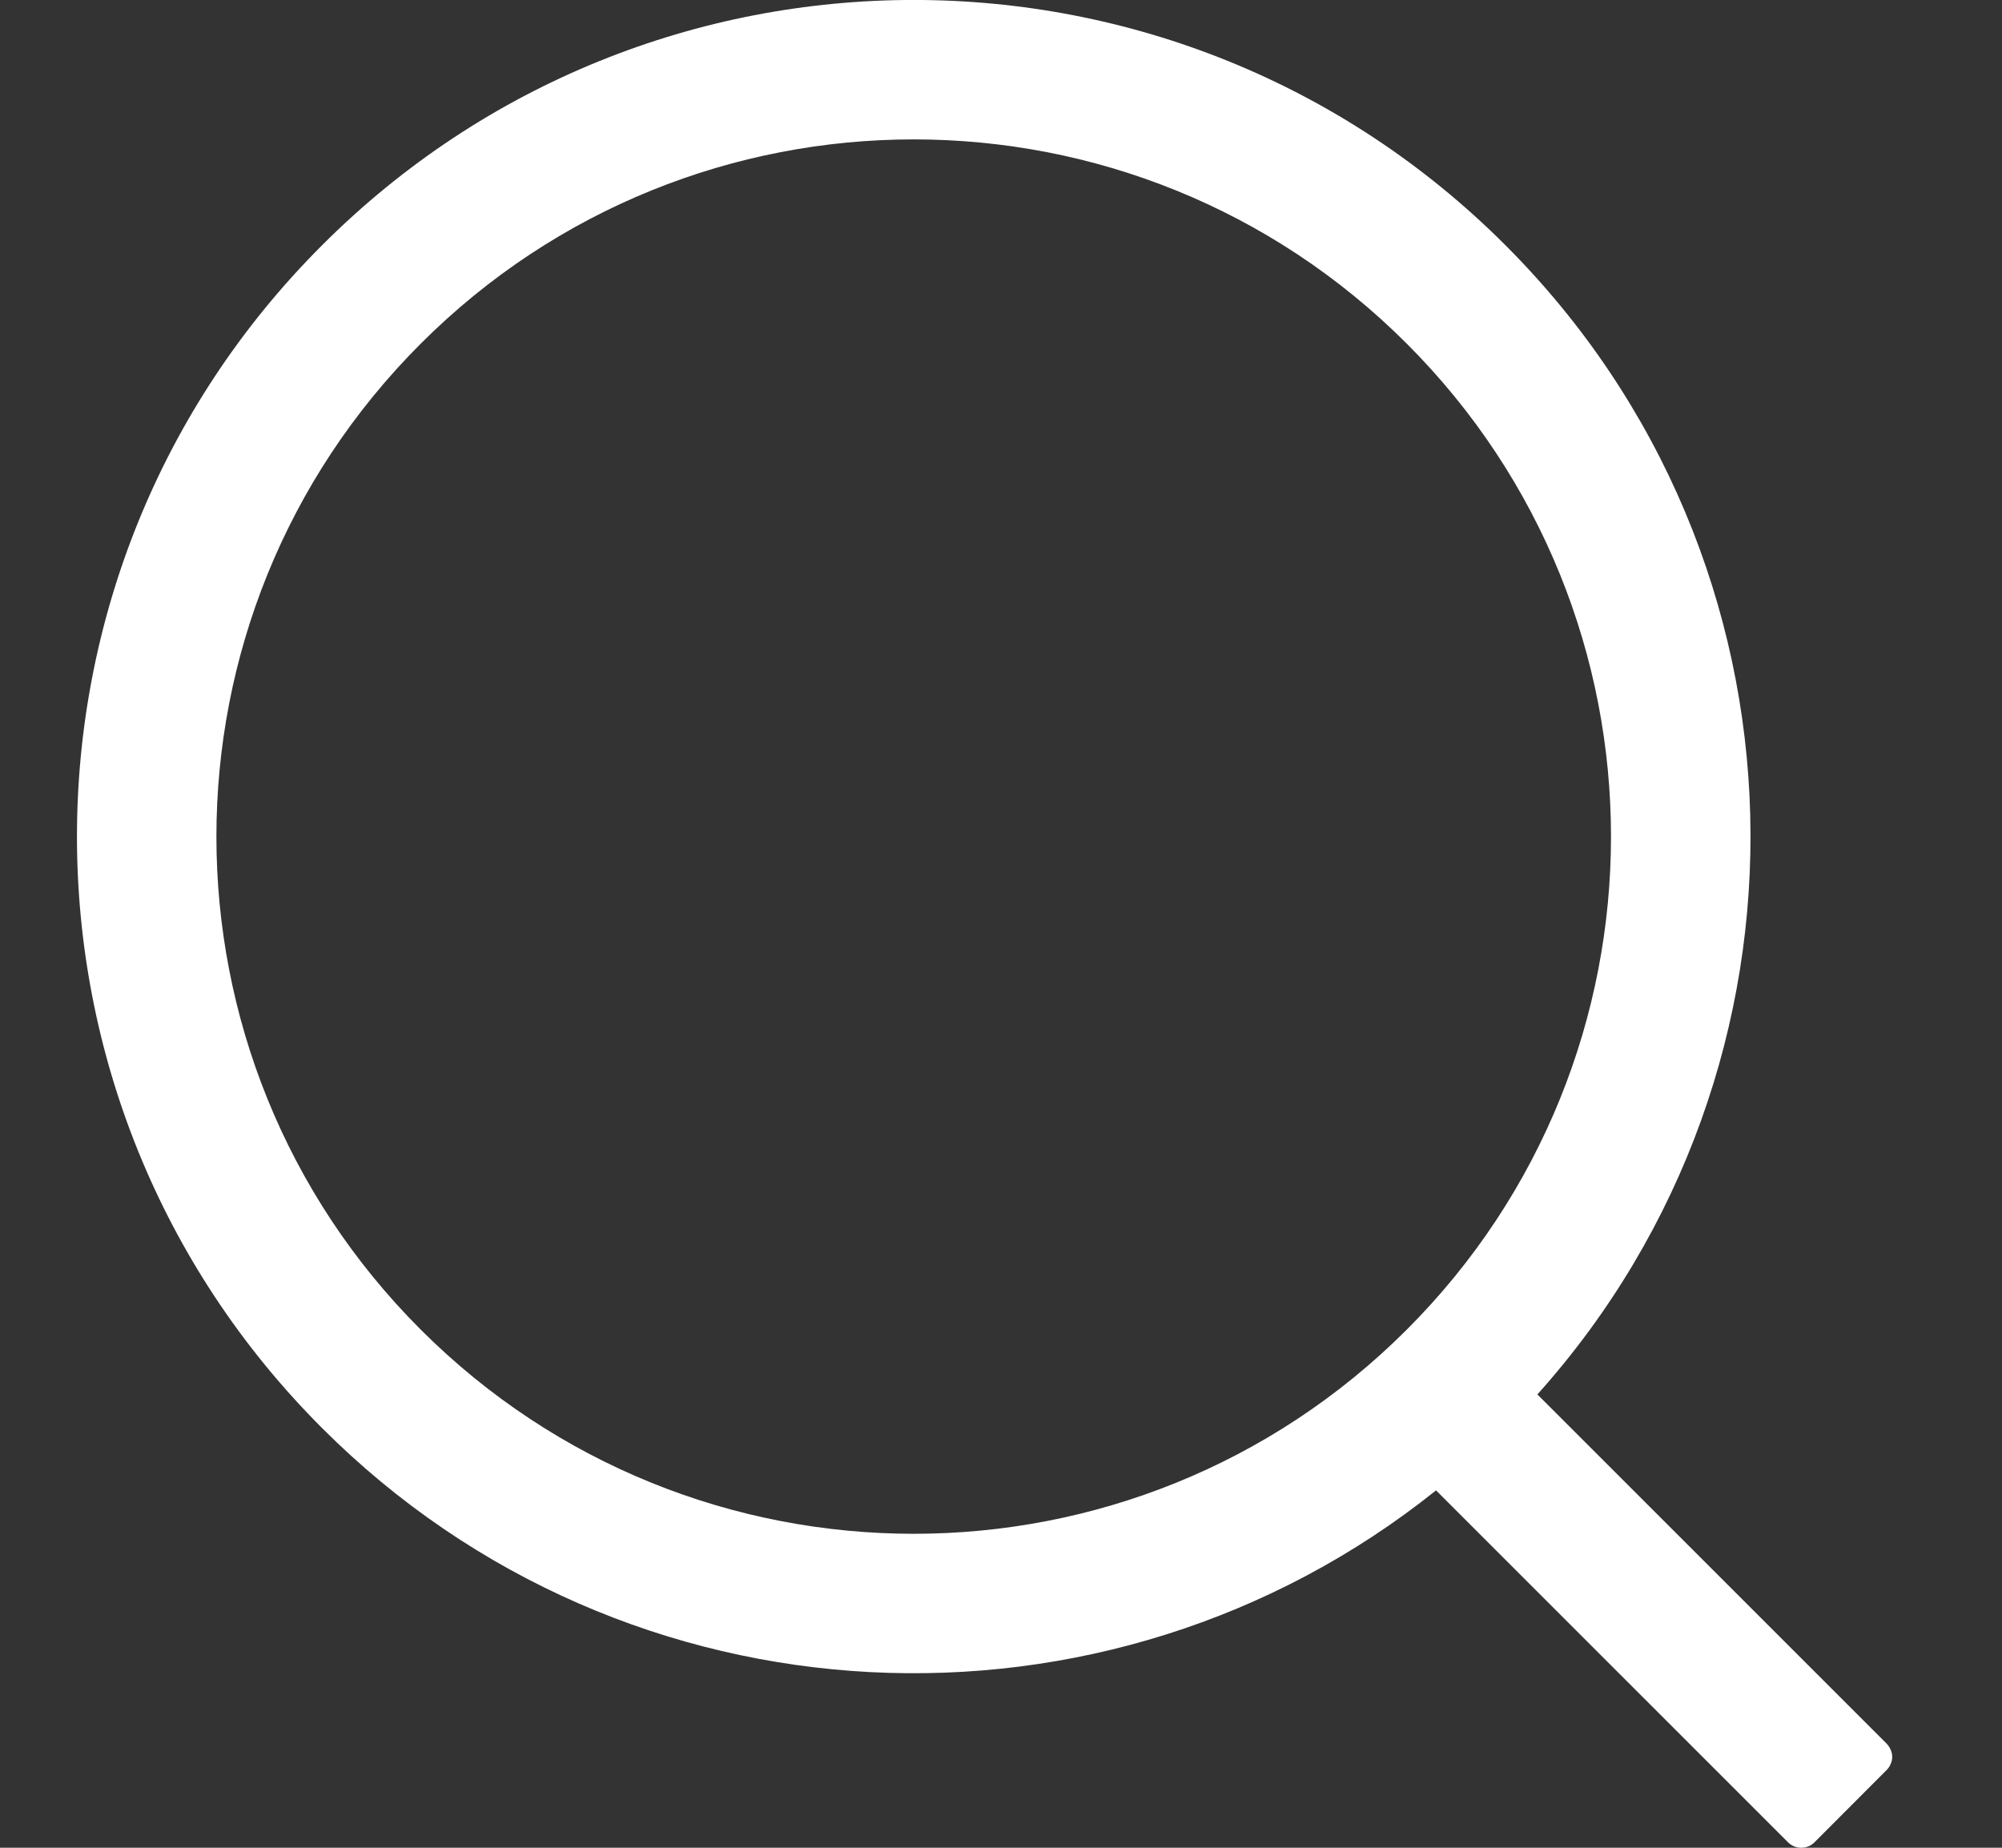 <svg width="13" height="12" viewBox="0 0 13 12" fill="none" xmlns="http://www.w3.org/2000/svg">
<rect x="0" y="0" width="13" height="12" fill="#333333" stroke="none"/>
<path id="Vector" d="M9.775 1.592C11.826 3.642 11.895 6.923 9.983 9.056L12.251 11.324C12.262 11.336 12.271 11.349 12.277 11.364C12.284 11.378 12.287 11.394 12.287 11.41C12.287 11.426 12.284 11.441 12.277 11.456C12.271 11.471 12.262 11.484 12.251 11.495L11.782 11.965C11.771 11.976 11.757 11.985 11.743 11.991C11.728 11.997 11.712 12 11.696 12C11.681 12 11.665 11.997 11.65 11.991C11.636 11.985 11.622 11.976 11.611 11.965L9.325 9.679C7.192 11.387 4.069 11.253 2.092 9.275C-0.031 7.153 -0.031 3.713 2.092 1.592C4.214 -0.531 7.653 -0.531 9.775 1.592ZM2.732 2.232C0.963 4 0.963 6.867 2.732 8.635C4.5 10.403 7.367 10.403 9.135 8.635C10.903 6.867 10.903 4 9.135 2.232C7.367 0.463 4.5 0.463 2.732 2.232Z" fill="white"/>
</svg>
